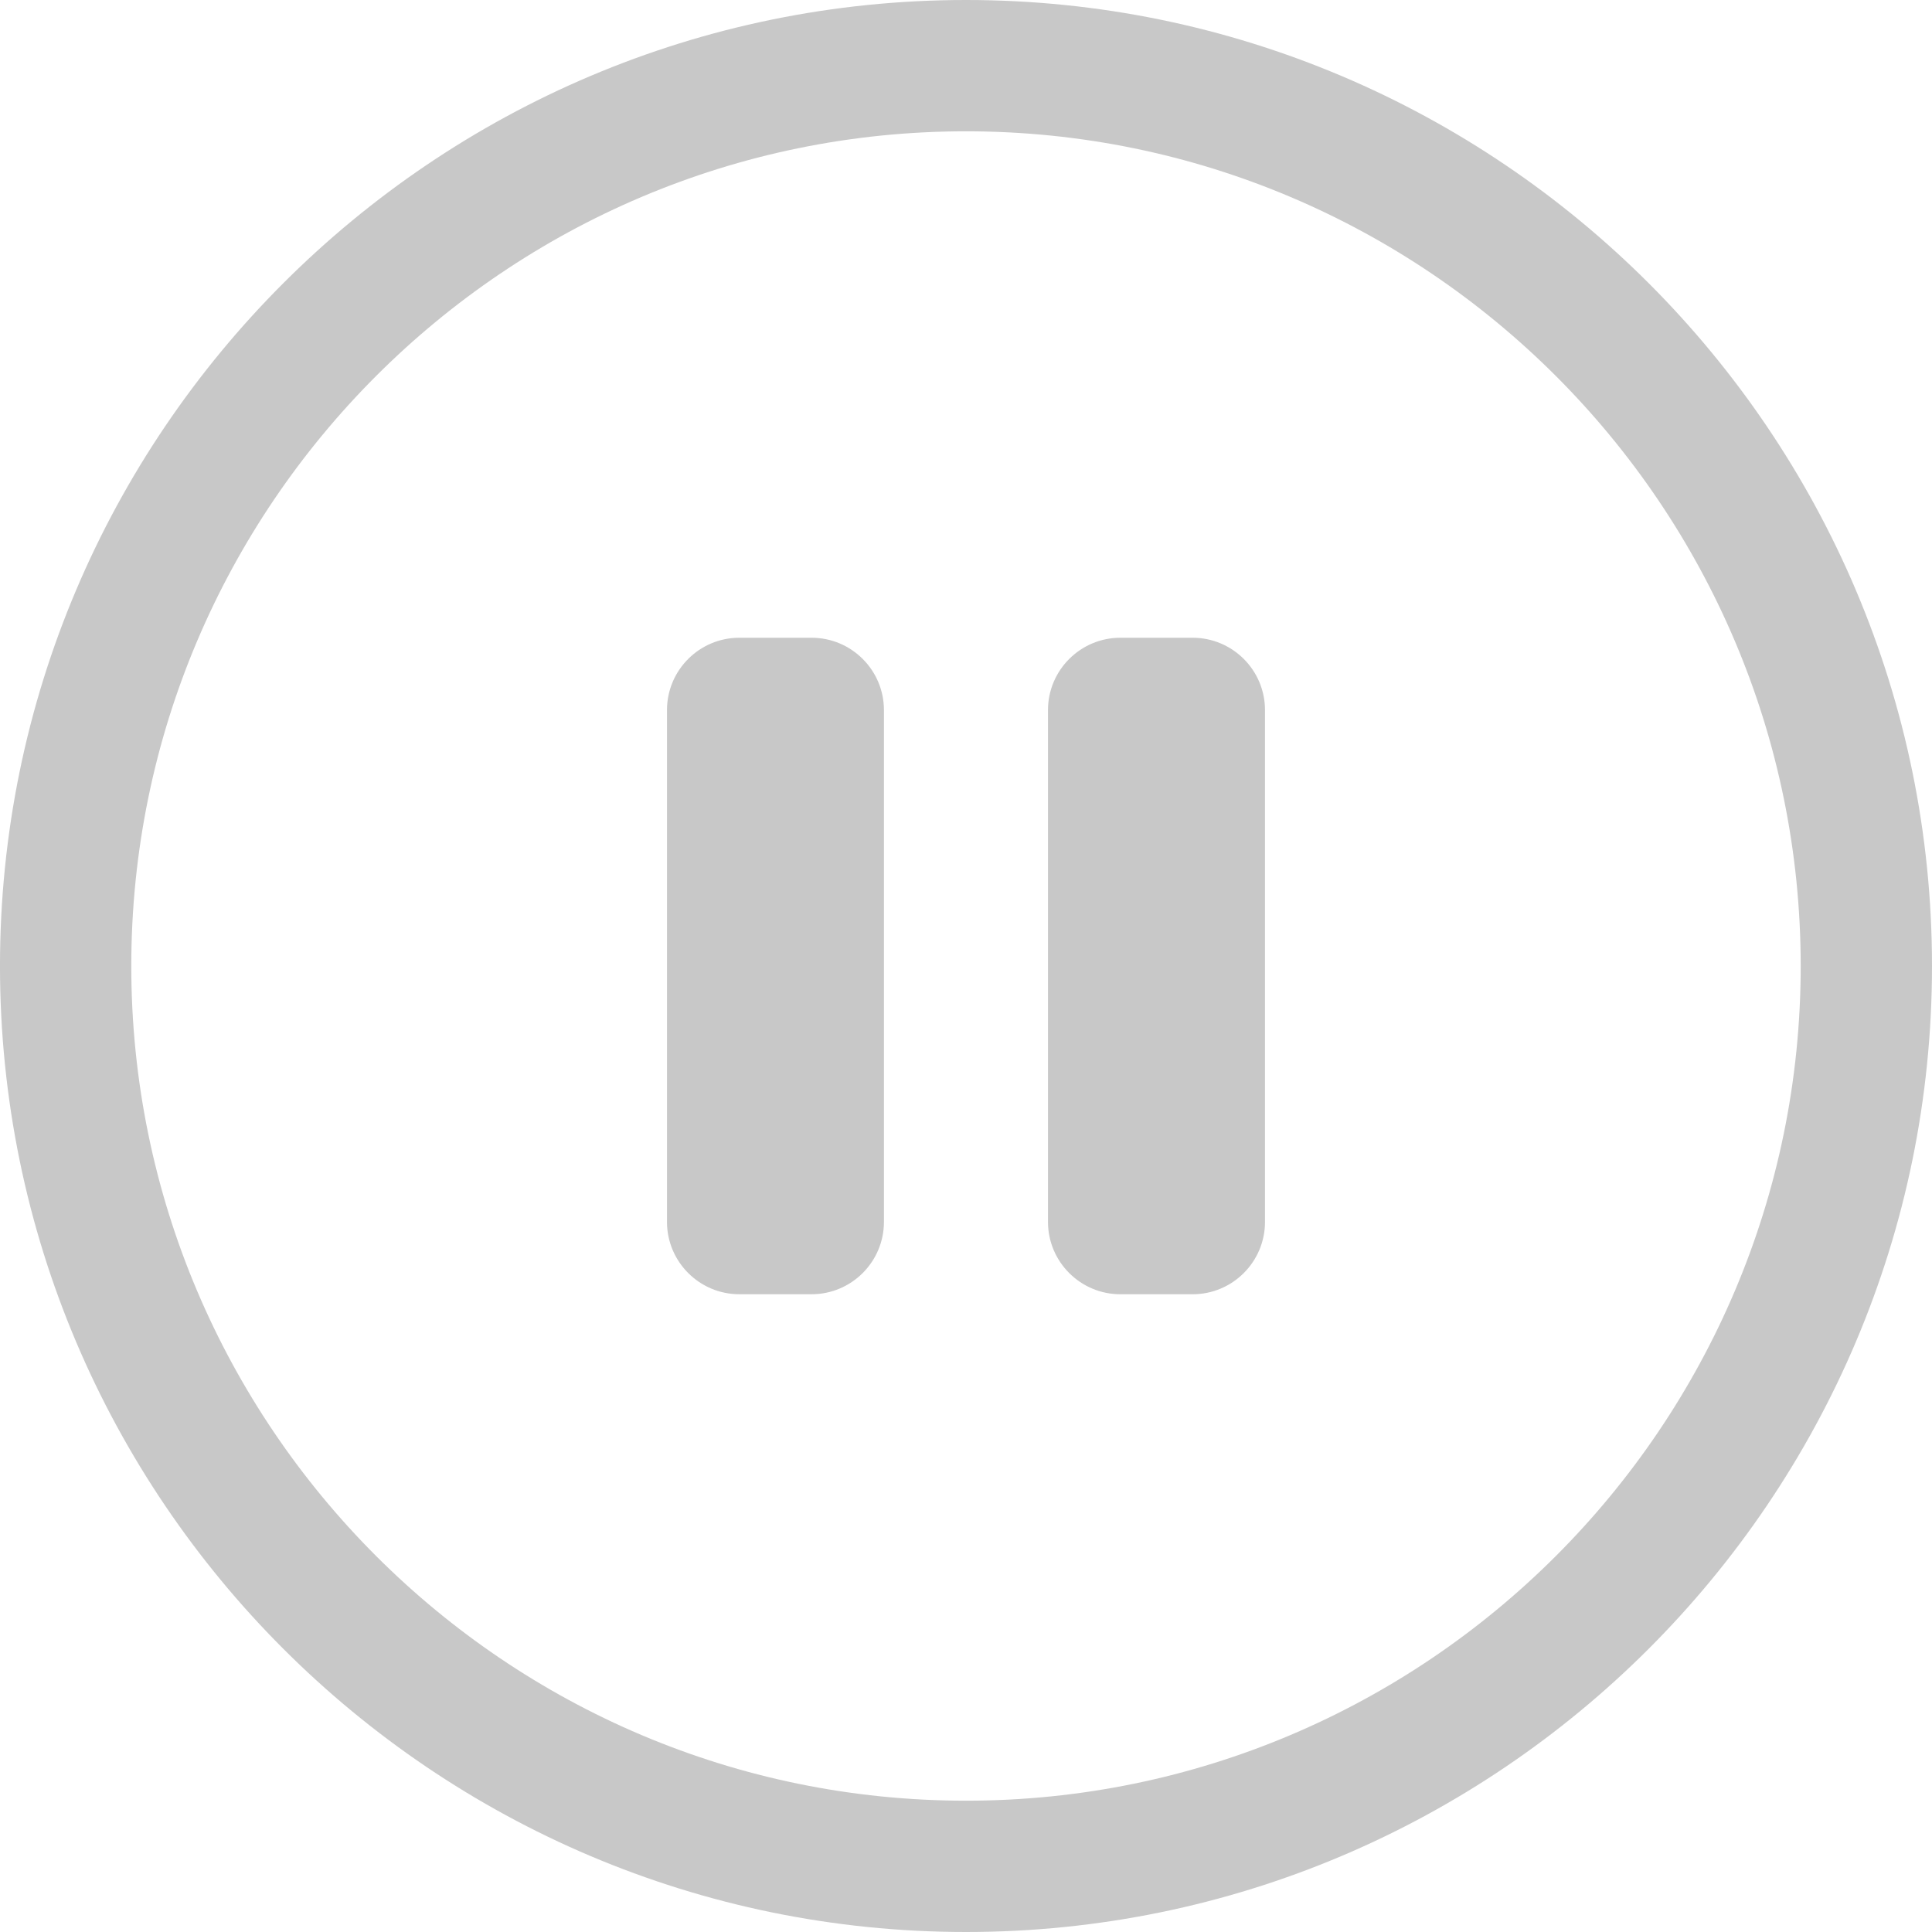 <?xml version="1.0" encoding="UTF-8"?>
<!DOCTYPE svg PUBLIC "-//W3C//DTD SVG 1.1//EN" "http://www.w3.org/Graphics/SVG/1.1/DTD/svg11.dtd">
<svg version="1.1" xmlns="http://www.w3.org/2000/svg" xmlns:xlink="http://www.w3.org/1999/xlink" x="0" y="0" width="103" height="103" viewBox="0, 0, 103, 103">
  <g id="Background">
    <rect x="0" y="0" width="103" height="103" fill="#000000" fill-opacity="0"/>
  </g>
  <g id="Layer_1">
    <path d="M43.268,34 L39.414,34 C37.288,34 35.559,35.729 35.559,37.855 L35.559,51.922 C35.559,51.922 35.559,51.923 35.559,51.924 L35.559,65.143 C35.559,67.269 37.288,68.999 39.415,68.999 L43.27,68.999 C45.394,68.999 47.125,67.269 47.125,65.143 L47.125,37.855 C47.125,35.729 45.394,34 43.268,34 z M63.582,34 L59.729,34 C57.603,34 55.871,35.729 55.871,37.856 L55.871,65.145 C55.871,67.271 57.603,69 59.729,69 L63.582,69 C65.71,69 67.44,67.271 67.44,65.145 L67.44,37.856 C67.44,35.729 65.71,34 63.582,34 z M51.5,0 C23.103,0 -0.001,23.102 -0.001,51.5 C-0.001,79.897 23.103,103 51.5,103 C79.898,103 103,79.897 103,51.5 C103,23.102 79.898,0 51.5,0 z M51.5,96 C26.962,96 6.999,76.037 6.999,51.5 C6.999,26.963 26.962,7 51.5,7 C76.037,7 96,26.963 96,51.5 C96,76.037 76.037,96 51.5,96" fill="#C8C8C8"/>
  </g>
</svg>
